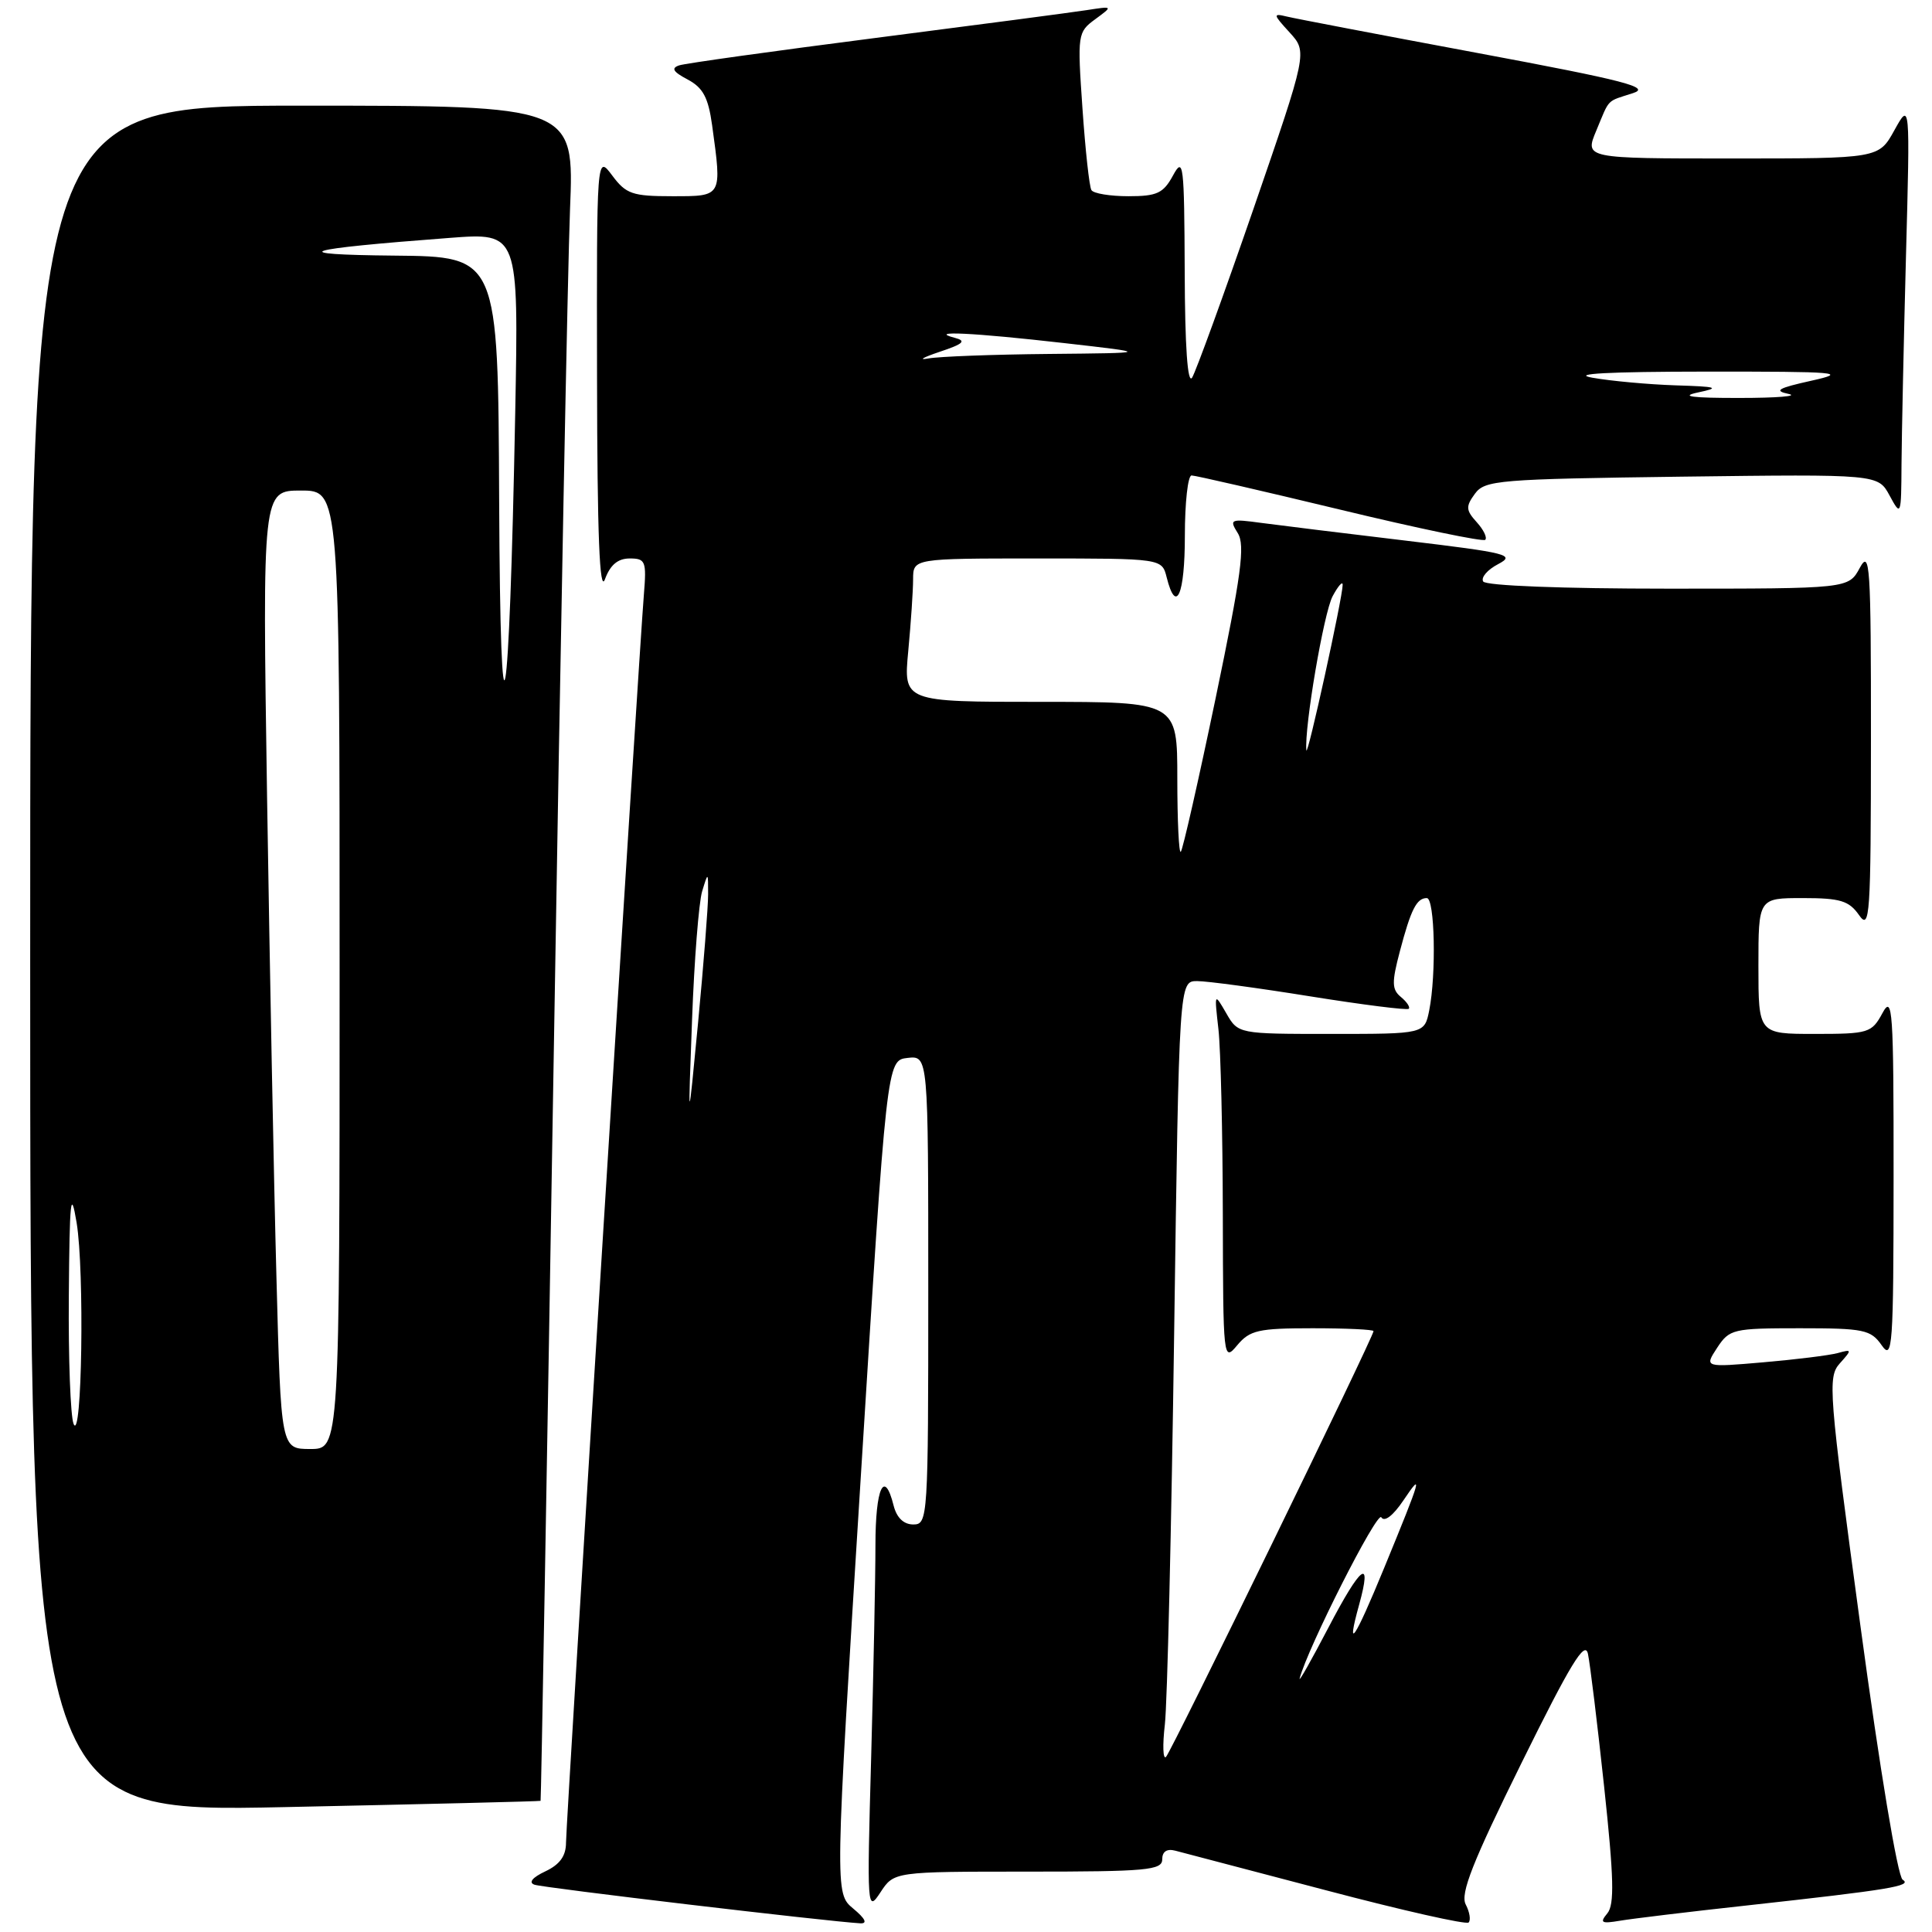 <?xml version="1.0" encoding="UTF-8" standalone="no"?>
<!DOCTYPE svg PUBLIC "-//W3C//DTD SVG 1.1//EN" "http://www.w3.org/Graphics/SVG/1.1/DTD/svg11.dtd" >
<svg xmlns="http://www.w3.org/2000/svg" xmlns:xlink="http://www.w3.org/1999/xlink" version="1.1" viewBox="0 0 256 256">
 <g >
 <path fill="currentColor"
d=" M 113.06 252.90 C 110.61 250.86 110.61 250.86 114.06 195.68 C 117.50 140.50 117.50 140.50 120.25 140.18 C 123.00 139.87 123.00 139.87 123.00 170.93 C 123.00 201.23 122.95 202.00 121.02 202.00 C 119.74 202.00 118.82 201.11 118.41 199.50 C 117.18 194.58 116.00 197.13 116.00 204.75 C 116.00 209.01 115.74 221.72 115.43 233.00 C 114.87 253.00 114.90 253.43 116.66 250.75 C 118.46 248.00 118.46 248.00 136.23 248.00 C 151.93 248.00 154.00 247.81 154.00 246.38 C 154.00 245.33 154.62 244.93 155.75 245.23 C 156.72 245.48 165.72 247.85 175.77 250.49 C 185.81 253.14 194.28 255.05 194.60 254.74 C 194.91 254.43 194.74 253.35 194.21 252.34 C 193.48 250.91 195.12 246.74 201.59 233.64 C 208.09 220.47 210.02 217.30 210.41 219.14 C 210.69 220.44 211.66 228.38 212.56 236.78 C 213.85 248.84 213.94 252.37 212.98 253.53 C 211.94 254.78 212.19 254.92 214.63 254.51 C 216.21 254.24 223.80 253.32 231.50 252.48 C 250.46 250.39 253.45 249.90 252.11 249.07 C 251.45 248.66 249.09 234.47 246.52 215.47 C 242.30 184.29 242.16 182.48 243.78 180.66 C 245.42 178.83 245.41 178.76 243.50 179.29 C 242.40 179.59 237.97 180.14 233.67 180.51 C 225.83 181.19 225.83 181.19 227.53 178.59 C 229.16 176.11 229.63 176.00 238.49 176.00 C 246.97 176.00 247.89 176.19 249.33 178.25 C 250.77 180.32 250.90 178.55 250.91 156.00 C 250.92 133.72 250.78 131.75 249.43 134.25 C 248.01 136.87 247.59 137.00 240.47 137.00 C 233.00 137.00 233.00 137.00 233.00 128.00 C 233.00 119.00 233.00 119.00 238.88 119.00 C 243.84 119.00 245.00 119.35 246.33 121.25 C 247.77 123.32 247.90 121.46 247.91 98.00 C 247.92 74.84 247.78 72.75 246.43 75.25 C 244.94 78.00 244.94 78.00 221.03 78.00 C 206.96 78.00 196.88 77.61 196.53 77.05 C 196.21 76.52 197.09 75.49 198.51 74.75 C 200.85 73.52 199.81 73.26 186.29 71.64 C 178.15 70.67 169.54 69.61 167.15 69.29 C 163.03 68.73 162.86 68.80 164.01 70.64 C 165.01 72.24 164.48 76.16 161.08 92.50 C 158.80 103.44 156.72 112.61 156.46 112.87 C 156.21 113.12 156.00 108.76 156.00 103.17 C 156.00 93.00 156.00 93.00 137.86 93.00 C 119.71 93.00 119.71 93.00 120.35 86.25 C 120.70 82.54 120.99 78.26 120.99 76.75 C 121.00 74.00 121.00 74.00 137.48 74.00 C 153.96 74.00 153.96 74.00 154.59 76.50 C 155.84 81.48 157.00 78.83 157.00 71.00 C 157.00 66.60 157.40 63.00 157.89 63.00 C 158.39 63.00 167.23 65.04 177.54 67.52 C 187.85 70.01 196.52 71.81 196.80 71.53 C 197.09 71.24 196.58 70.19 195.67 69.19 C 194.23 67.60 194.20 67.11 195.43 65.43 C 196.75 63.62 198.52 63.48 222.84 63.16 C 248.85 62.83 248.85 62.83 250.38 65.66 C 251.89 68.45 251.92 68.37 251.96 61.50 C 251.99 57.65 252.25 45.28 252.55 34.00 C 253.10 13.50 253.10 13.50 251.02 17.25 C 248.95 21.00 248.95 21.00 229.46 21.00 C 209.97 21.00 209.97 21.00 211.52 17.30 C 213.33 12.96 212.80 13.50 216.38 12.34 C 218.79 11.57 215.37 10.68 195.88 7.04 C 183.02 4.64 171.60 2.46 170.50 2.19 C 168.65 1.74 168.68 1.90 170.88 4.30 C 173.25 6.90 173.25 6.90 166.07 27.74 C 162.11 39.20 158.46 49.23 157.96 50.04 C 157.36 50.97 157.01 45.90 156.98 36.00 C 156.92 21.68 156.81 20.71 155.43 23.25 C 154.15 25.61 153.31 26.00 149.53 26.00 C 147.10 26.00 144.89 25.64 144.62 25.19 C 144.34 24.75 143.81 19.86 143.43 14.34 C 142.75 4.54 142.79 4.26 145.12 2.55 C 147.50 0.80 147.50 0.80 144.00 1.34 C 142.07 1.64 129.47 3.30 116.00 5.03 C 102.53 6.76 90.83 8.39 90.00 8.66 C 88.89 9.03 89.18 9.51 91.11 10.53 C 93.16 11.62 93.85 12.92 94.36 16.60 C 95.67 26.14 95.74 26.00 89.08 26.00 C 83.79 26.00 82.95 25.71 81.12 23.25 C 79.06 20.50 79.06 20.50 79.11 50.00 C 79.14 70.96 79.45 78.70 80.16 76.75 C 80.86 74.85 81.87 74.00 83.44 74.00 C 85.53 74.00 85.68 74.36 85.32 78.75 C 84.63 87.22 75.00 241.54 75.00 244.15 C 75.00 245.93 74.18 247.06 72.25 247.97 C 70.55 248.77 70.00 249.44 70.81 249.73 C 71.92 250.14 109.62 254.60 114.00 254.85 C 114.98 254.90 114.66 254.23 113.06 252.90 Z  M 71.63 238.62 C 71.70 238.55 72.48 194.18 73.37 140.00 C 74.25 85.82 75.23 35.31 75.53 27.75 C 76.09 14.00 76.09 14.00 40.04 14.00 C 4.00 14.00 4.00 14.00 4.00 127.08 C 4.00 240.16 4.00 240.16 37.75 239.45 C 56.31 239.06 71.56 238.69 71.63 238.62 Z  M 154.35 228.50 C 154.67 225.75 155.22 202.46 155.58 176.75 C 156.24 130.00 156.24 130.00 158.63 130.00 C 159.95 130.00 166.71 130.91 173.66 132.03 C 180.60 133.14 186.45 133.88 186.67 133.67 C 186.88 133.46 186.41 132.75 185.62 132.10 C 184.42 131.11 184.40 130.17 185.49 126.05 C 186.95 120.51 187.71 119.00 189.06 119.00 C 190.12 119.00 190.33 129.09 189.38 133.88 C 188.75 137.00 188.75 137.00 176.41 137.00 C 164.06 137.00 164.06 137.00 162.48 134.25 C 160.90 131.52 160.90 131.53 161.45 136.39 C 161.75 139.08 162.01 150.10 162.03 160.89 C 162.07 180.21 162.09 180.47 163.94 178.25 C 165.61 176.26 166.74 176.00 173.91 176.00 C 178.36 176.00 182.00 176.17 182.00 176.38 C 182.00 177.14 155.20 232.13 154.50 232.80 C 154.10 233.19 154.03 231.25 154.35 228.50 Z  M 172.21 222.40 C 173.27 218.35 182.48 200.16 183.03 201.05 C 183.44 201.72 184.59 200.84 185.95 198.82 C 188.60 194.89 188.39 195.63 183.42 207.73 C 179.46 217.36 178.32 219.03 180.10 212.60 C 181.85 206.26 180.34 207.39 176.03 215.65 C 173.77 219.97 172.06 223.01 172.21 222.40 Z  M 91.70 135.13 C 91.99 127.23 92.60 119.58 93.03 118.13 C 93.83 115.50 93.83 115.50 93.83 118.50 C 93.83 120.15 93.23 127.80 92.50 135.50 C 91.16 149.50 91.16 149.50 91.70 135.13 Z  M 173.10 99.41 C 172.82 96.37 175.41 81.18 176.58 79.00 C 177.32 77.62 177.92 76.95 177.91 77.50 C 177.90 79.20 173.21 100.57 173.10 99.41 Z  M 225.00 52.00 C 228.00 51.37 227.57 51.23 222.00 51.06 C 218.43 50.94 213.47 50.49 211.00 50.05 C 208.03 49.52 213.12 49.25 226.00 49.24 C 243.68 49.23 244.99 49.34 240.00 50.45 C 235.59 51.43 234.99 51.77 237.00 52.20 C 238.38 52.49 235.45 52.73 230.50 52.73 C 224.15 52.74 222.53 52.52 225.00 52.00 Z  M 124.50 46.62 C 127.68 45.56 128.09 45.17 126.50 44.76 C 122.80 43.79 128.89 44.08 141.00 45.46 C 152.50 46.77 152.50 46.77 139.00 46.90 C 131.57 46.97 124.38 47.24 123.00 47.50 C 121.62 47.75 122.30 47.36 124.50 46.62 Z  M 36.63 169.25 C 36.29 156.74 35.74 128.16 35.39 105.75 C 34.77 65.00 34.77 65.00 39.88 65.00 C 45.00 65.00 45.00 65.00 45.00 128.50 C 45.00 192.00 45.00 192.00 41.12 192.00 C 37.23 192.00 37.23 192.00 36.63 169.25 Z  M 9.75 188.67 C 9.34 187.66 9.05 180.01 9.12 171.67 C 9.22 158.92 9.38 157.38 10.15 162.00 C 11.21 168.39 10.86 191.39 9.75 188.67 Z  M 66.14 66.25 C 66.00 34.00 66.00 34.00 52.25 33.87 C 37.52 33.73 39.75 33.02 59.61 31.52 C 68.72 30.83 68.72 30.83 68.27 54.67 C 67.48 96.31 66.30 102.74 66.14 66.25 Z "/>
</g>
</svg>